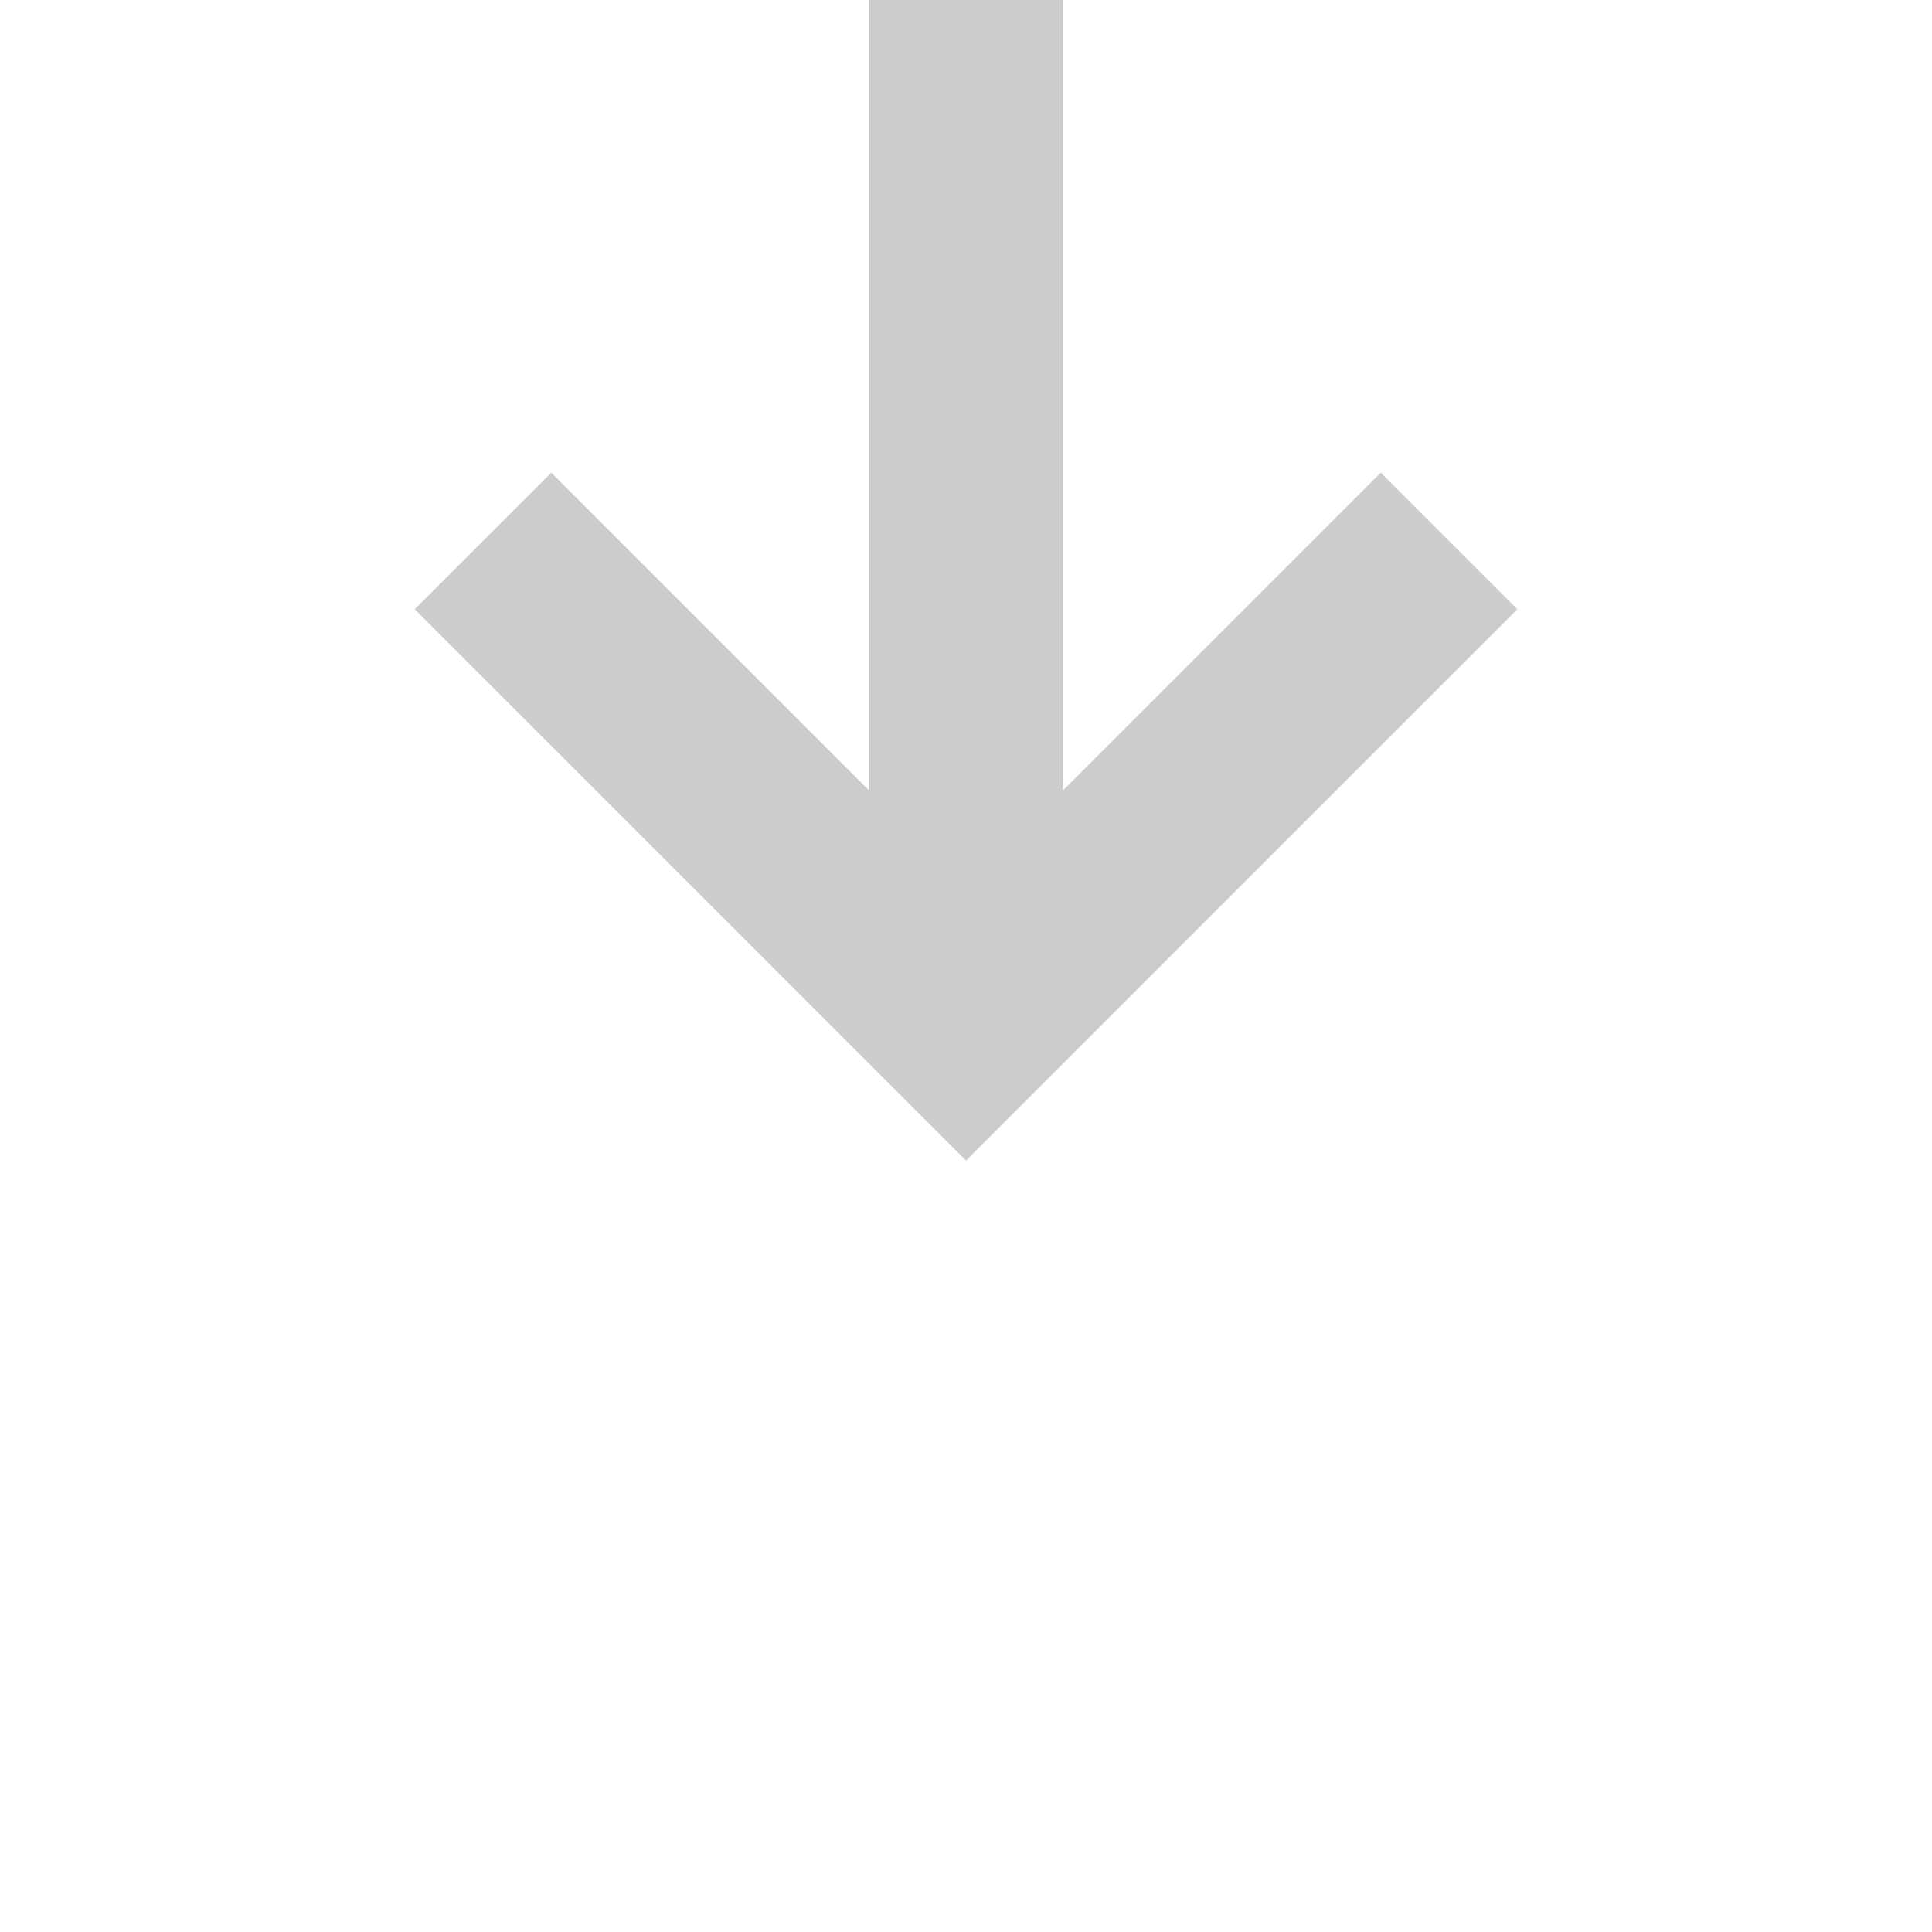 ﻿<?xml version="1.0" encoding="utf-8"?>
<svg version="1.1" xmlns:xlink="http://www.w3.org/1999/xlink" width="20px" height="20px" preserveAspectRatio="xMinYMid meet" viewBox="4078 6426  20 18" xmlns="http://www.w3.org/2000/svg">
  <path d="M 4008 6210  L 4008 6415  A 5 5 0 0 0 4013 6420 L 4083 6420  A 5 5 0 0 1 4088 6425 L 4088 6435  " stroke-width="2" stroke="#cccccc" fill="none" />
  <path d="M 4092.293 6429.893  L 4088 6434.186  L 4083.707 6429.893  L 4082.293 6431.307  L 4087.293 6436.307  L 4088 6437.014  L 4088.707 6436.307  L 4093.707 6431.307  L 4092.293 6429.893  Z " fill-rule="nonzero" fill="#cccccc" stroke="none" />
</svg>